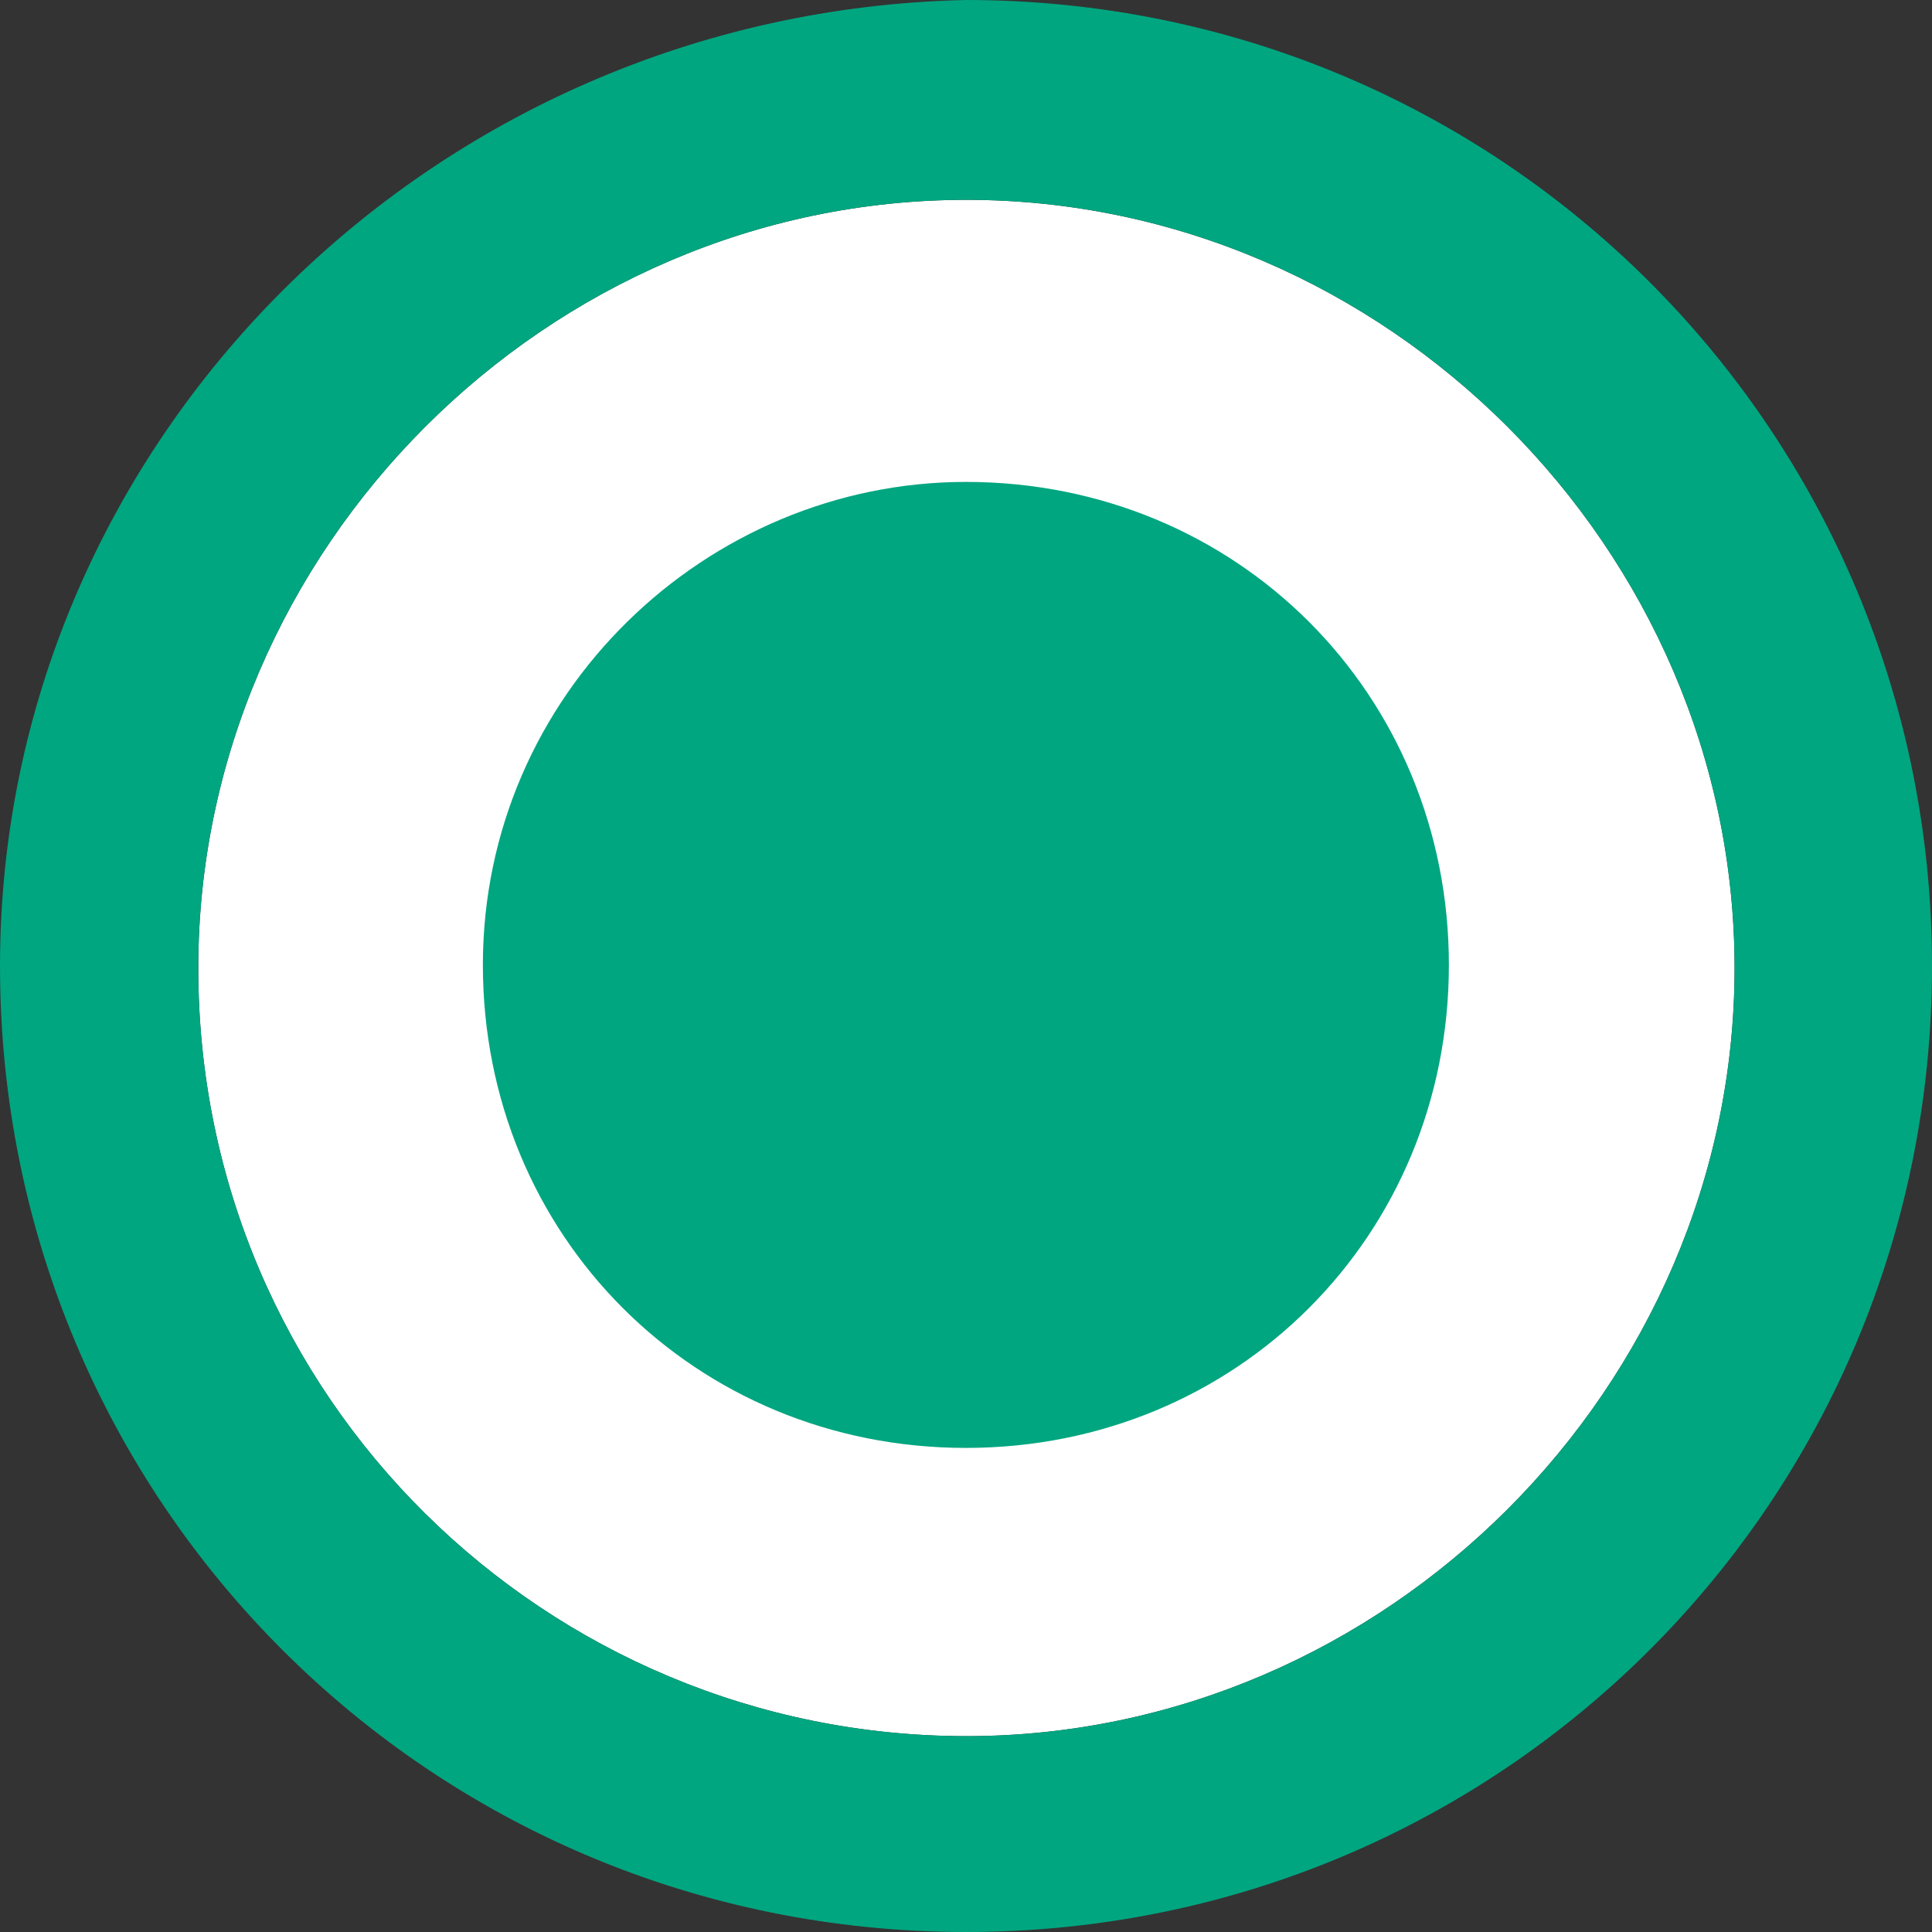 <?xml version="1.0" encoding="UTF-8"?>
<svg viewBox="0 0 16 16" version="1.1" xmlns="http://www.w3.org/2000/svg" xmlns:xlink="http://www.w3.org/1999/xlink">
    <rect x="0" y="0" width="16" height="16" fill="#333333" stroke="none"/>
    <!-- Generator: Sketch 55.2 (78181) - https://sketchapp.com -->
    <title>ta-full</title>
    <desc>Created with Sketch.</desc>
    <g id="Page-1" stroke="none" stroke-width="1" fill="none" fill-rule="evenodd">
        <g id="ta-full">
            <g id="Group-3">
                <path d="M1.642,8.017 C1.642,4.547 4.533,1.655 8.003,1.655 C11.473,1.655 14.365,4.547 14.365,8.017 C14.365,11.487 11.473,14.378 8.003,14.378 C4.533,14.378 1.642,11.583 1.642,8.017" id="Fill-22-path" fill="#FFFFFF"></path>
                <path d="M1.642,8.017 C1.642,11.583 4.533,14.378 8.003,14.378 C11.473,14.378 14.365,11.487 14.365,8.017 C14.365,4.547 11.473,1.655 8.003,1.655 C4.533,1.655 1.642,4.547 1.642,8.017 Z M0,8 C0,3.663 3.566,0.096 8,0 C12.434,0 16,3.566 16,8 C16,12.434 12.434,16 8,16 C3.566,16 0,12.434 0,8 Z M3.999,7.991 C3.999,5.747 5.853,3.991 7.999,3.991 C10.243,3.991 11.999,5.747 11.999,7.991 C11.999,10.235 10.243,11.991 7.999,11.991 C5.755,11.991 3.999,10.235 3.999,7.991 Z" id="Combined-Shape" fill="#00A680" fill-rule="nonzero"></path>
            </g>
        </g>
    </g>
</svg>